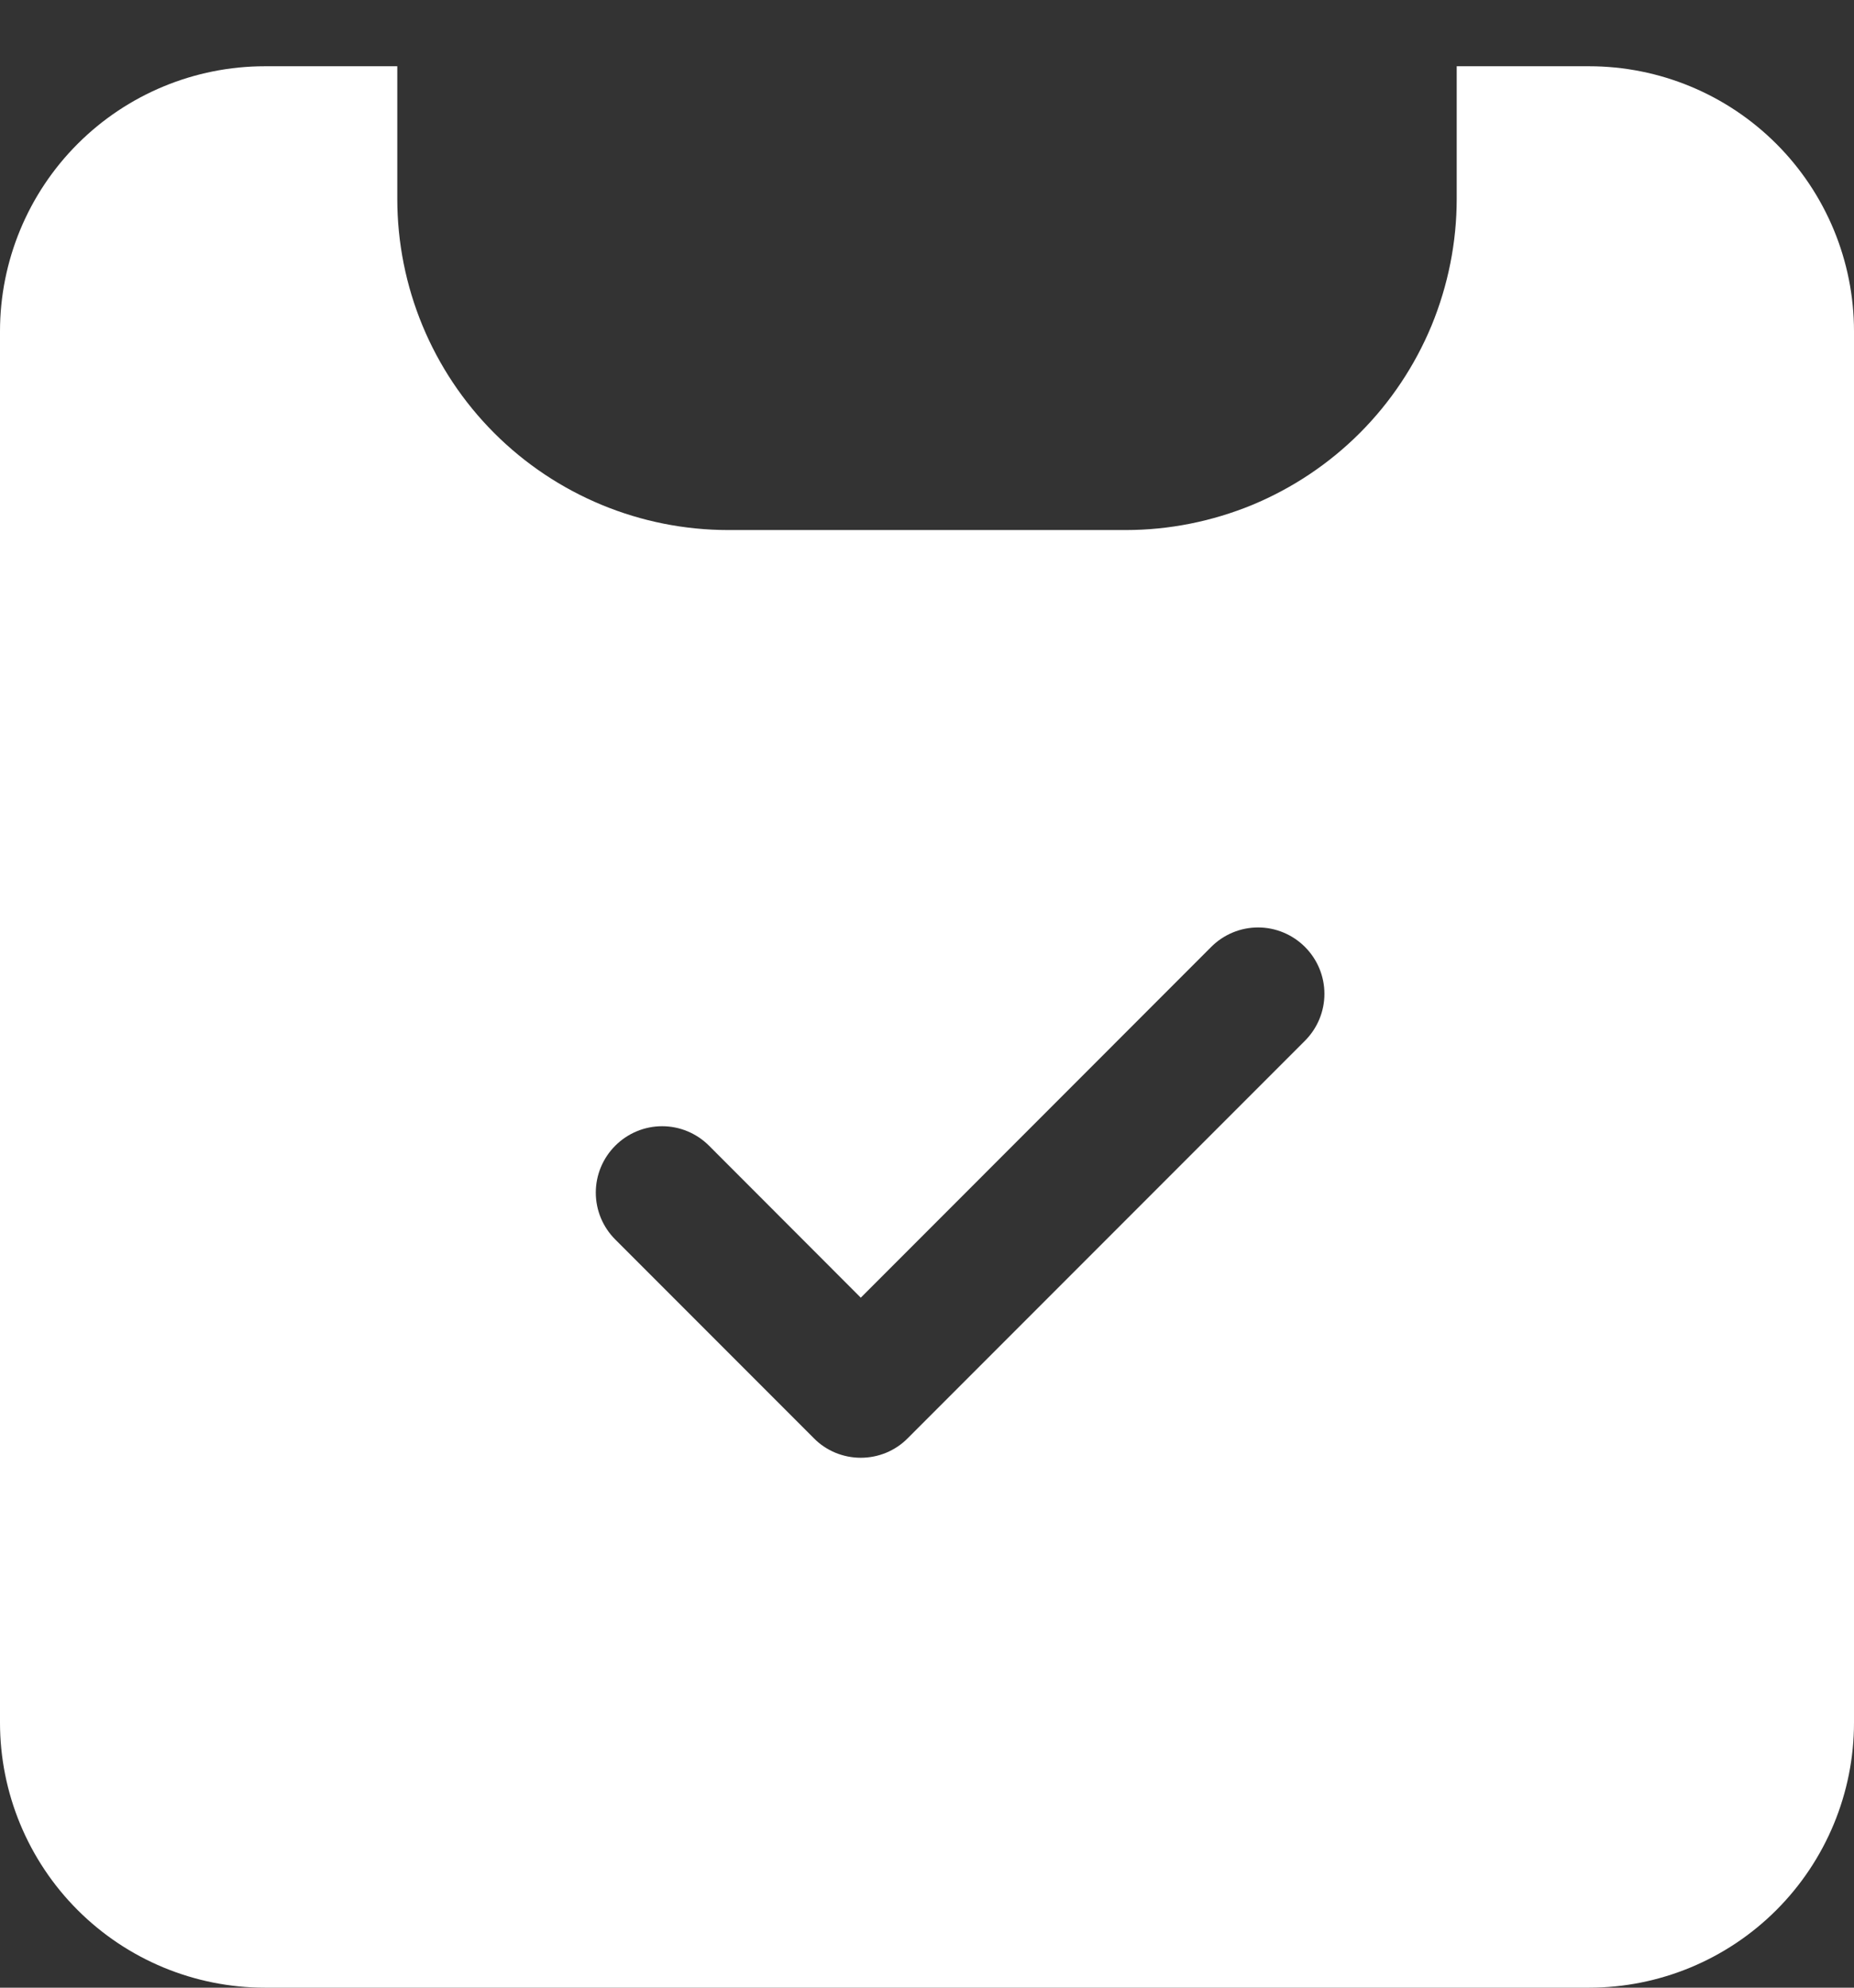 <svg width="14" height="15" viewBox="0 0 14 15" fill="none" xmlns="http://www.w3.org/2000/svg">
<rect x="0" y="0" width="14" height="15" fill="#333333" stroke="none"/>
<path d="M3 0.5H2C1.47 0.5 0.961 0.711 0.586 1.086C0.211 1.461 0 1.97 0 2.5V13C0 13.53 0.211 14.039 0.586 14.414C0.961 14.789 1.47 15 2 15H12C12.53 15 13.039 14.789 13.414 14.414C13.789 14.039 14 13.53 14 13V2.5C14 1.97 13.789 1.461 13.414 1.086C13.039 0.711 12.53 0.5 12 0.5H11V1.5C11 1.828 10.935 2.153 10.81 2.457C10.684 2.76 10.5 3.036 10.268 3.268C10.036 3.5 9.76 3.684 9.457 3.81C9.153 3.935 8.828 4 8.5 4H5.5C4.837 4 4.201 3.737 3.732 3.268C3.263 2.799 3 2.163 3 1.5V0.5ZM9.854 7.854L6.854 10.854C6.808 10.901 6.752 10.938 6.692 10.963C6.631 10.988 6.566 11.001 6.5 11.001C6.434 11.001 6.369 10.988 6.308 10.963C6.248 10.938 6.192 10.901 6.146 10.854L4.646 9.354C4.552 9.26 4.499 9.133 4.499 9C4.499 8.867 4.552 8.74 4.646 8.646C4.74 8.552 4.867 8.499 5 8.499C5.133 8.499 5.26 8.552 5.354 8.646L6.5 9.793L9.146 7.146C9.24 7.052 9.367 6.999 9.5 6.999C9.633 6.999 9.76 7.052 9.854 7.146C9.948 7.24 10.001 7.367 10.001 7.5C10.001 7.633 9.948 7.76 9.854 7.854Z" fill="white"/>
</svg>
